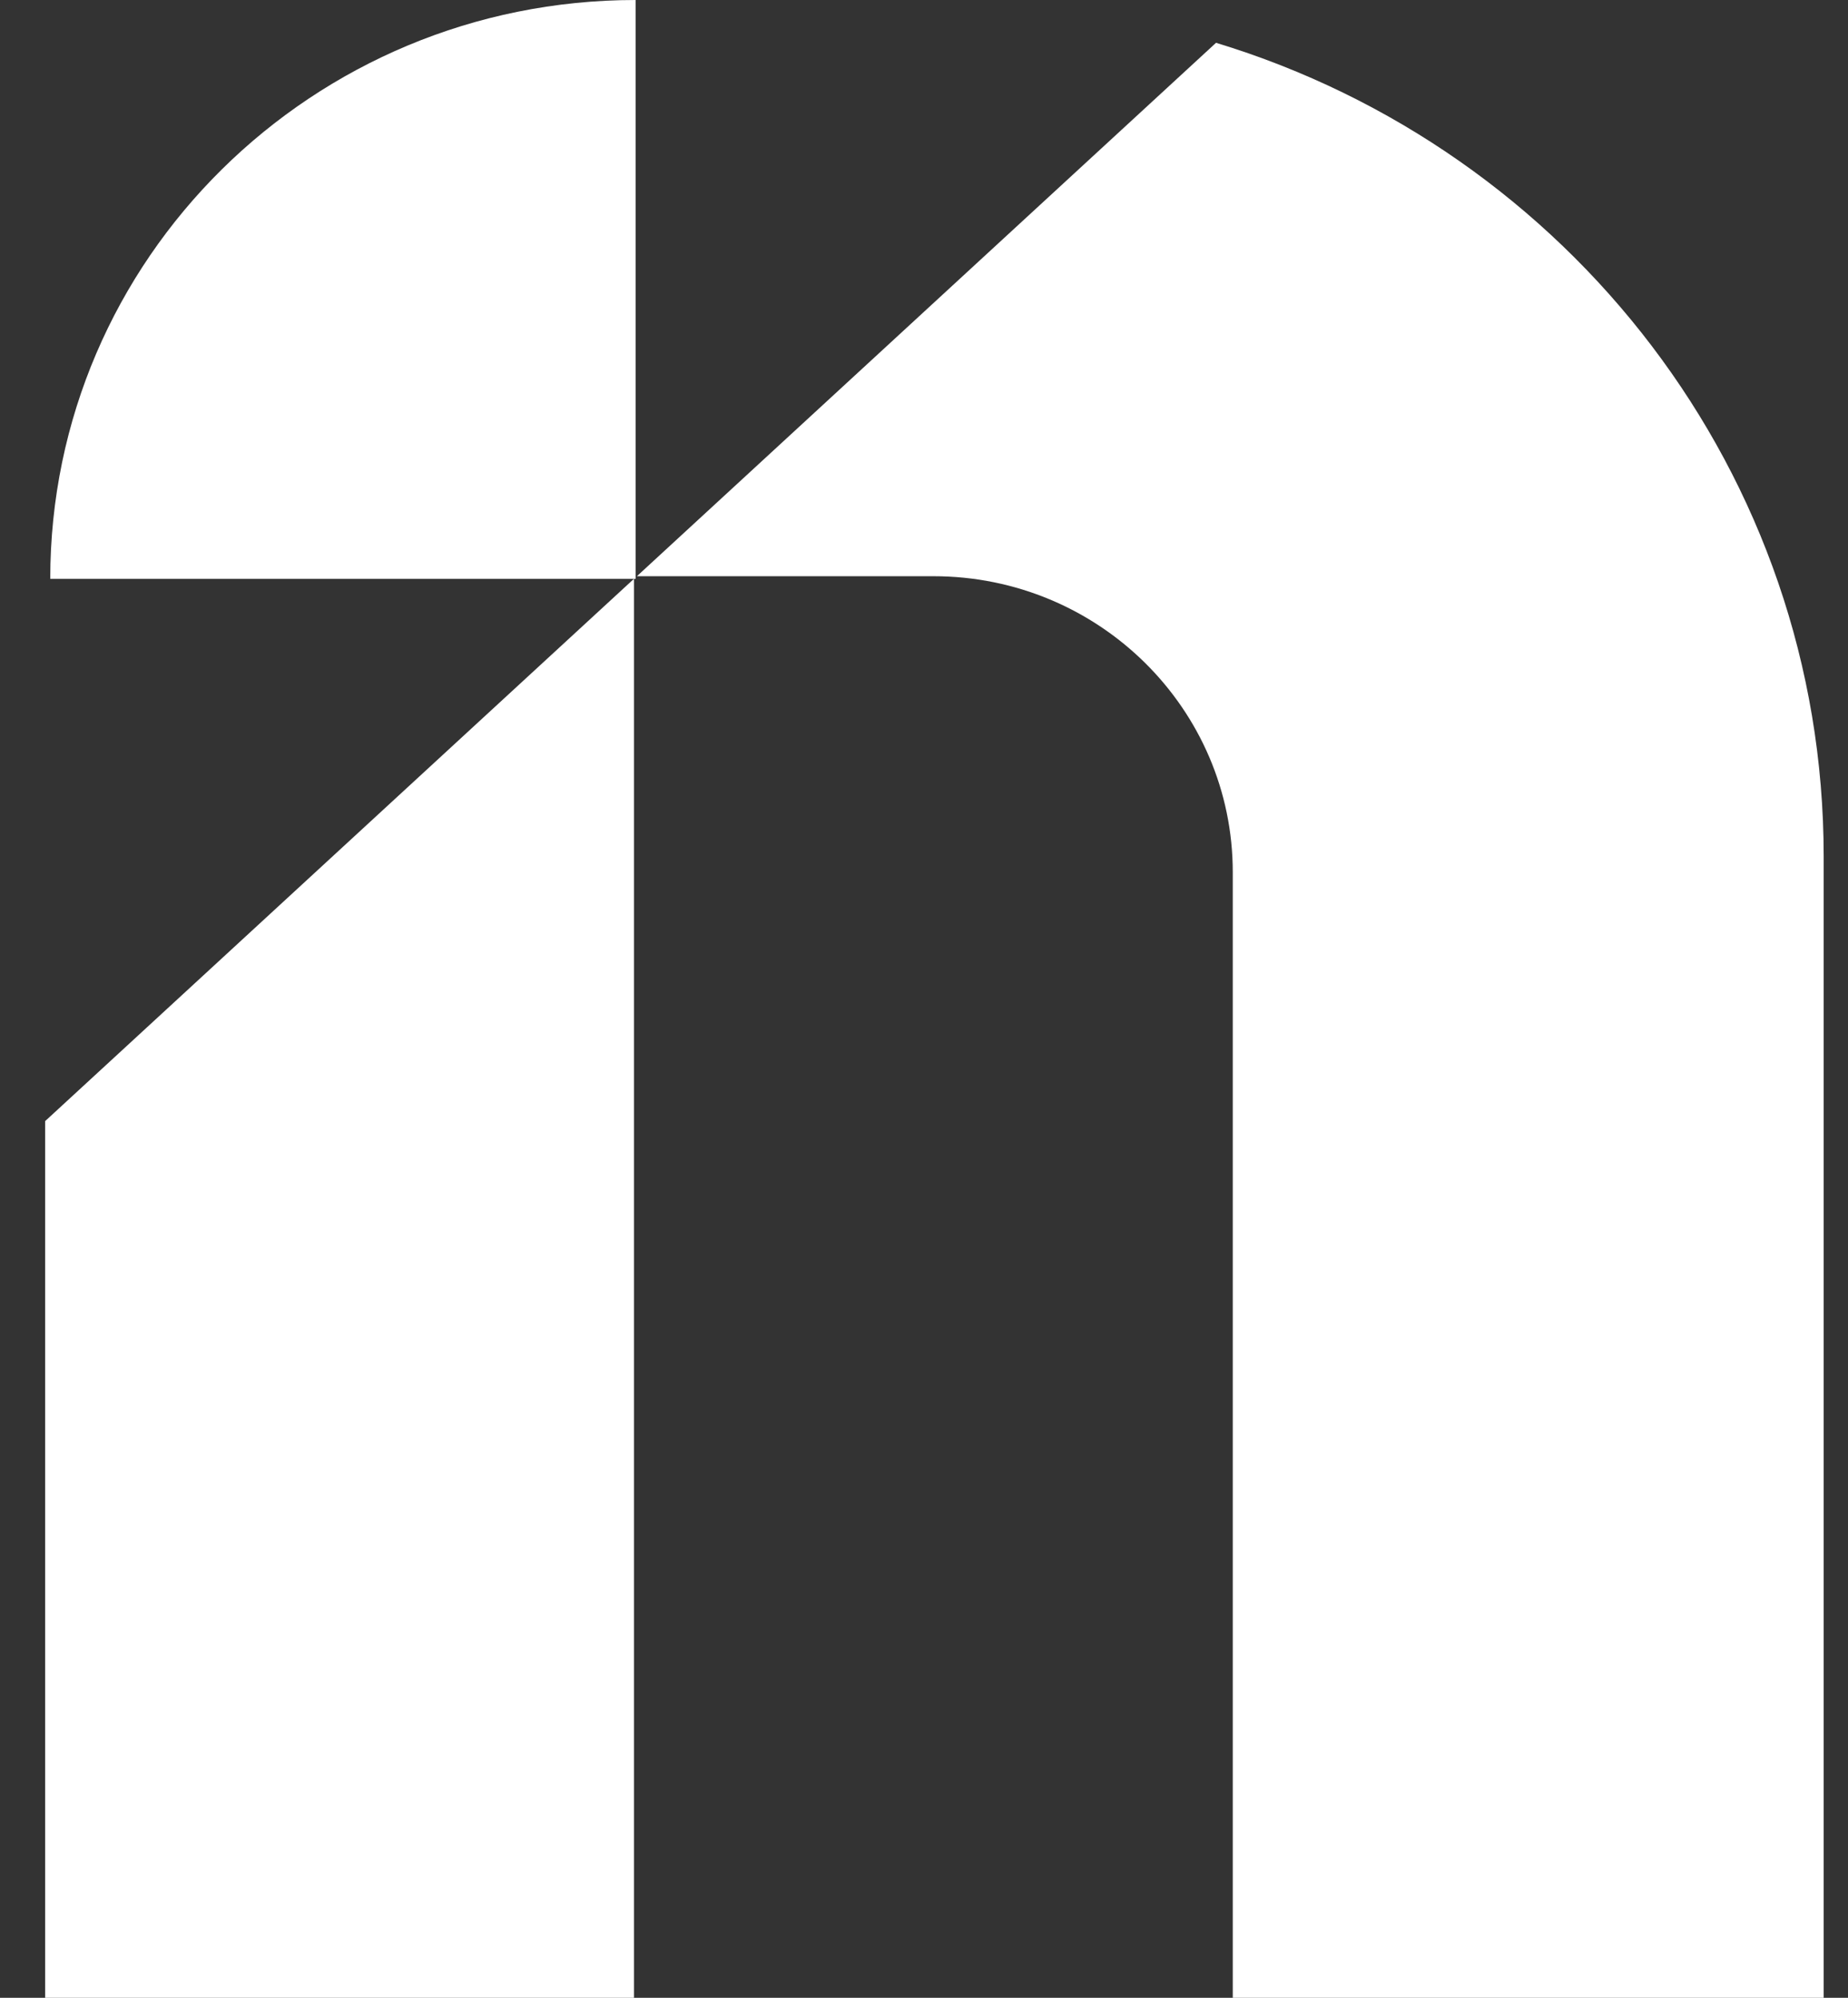 <svg width="37" height="40" viewBox="0 0 37 40" fill="none" xmlns="http://www.w3.org/2000/svg">
<rect x="0" y="0" width="37" height="40" fill="#333333" stroke="none"/>
<g clip-path="url(#clip0_42_495)">
<path d="M1.006 11.59C1.006 5.189 6.253 0 12.726 0V11.59H1.006Z" fill="#FFFFFF"/>
<path d="M0.904 22.447V40H12.693V11.589L0.904 22.447Z" fill="#FFFFFF"/>
<path d="M24.347 0.857L12.752 11.537H18.688C21.998 11.537 24.682 14.191 24.682 17.464V40H36.513V17.145C36.513 9.478 31.391 2.995 24.347 0.857Z" fill="#FFFFFF"/>
</g>
<defs>
<clipPath id="clip0_42_495">
<rect width="37" height="40" fill="white"/>
</clipPath>
</defs>
</svg>

